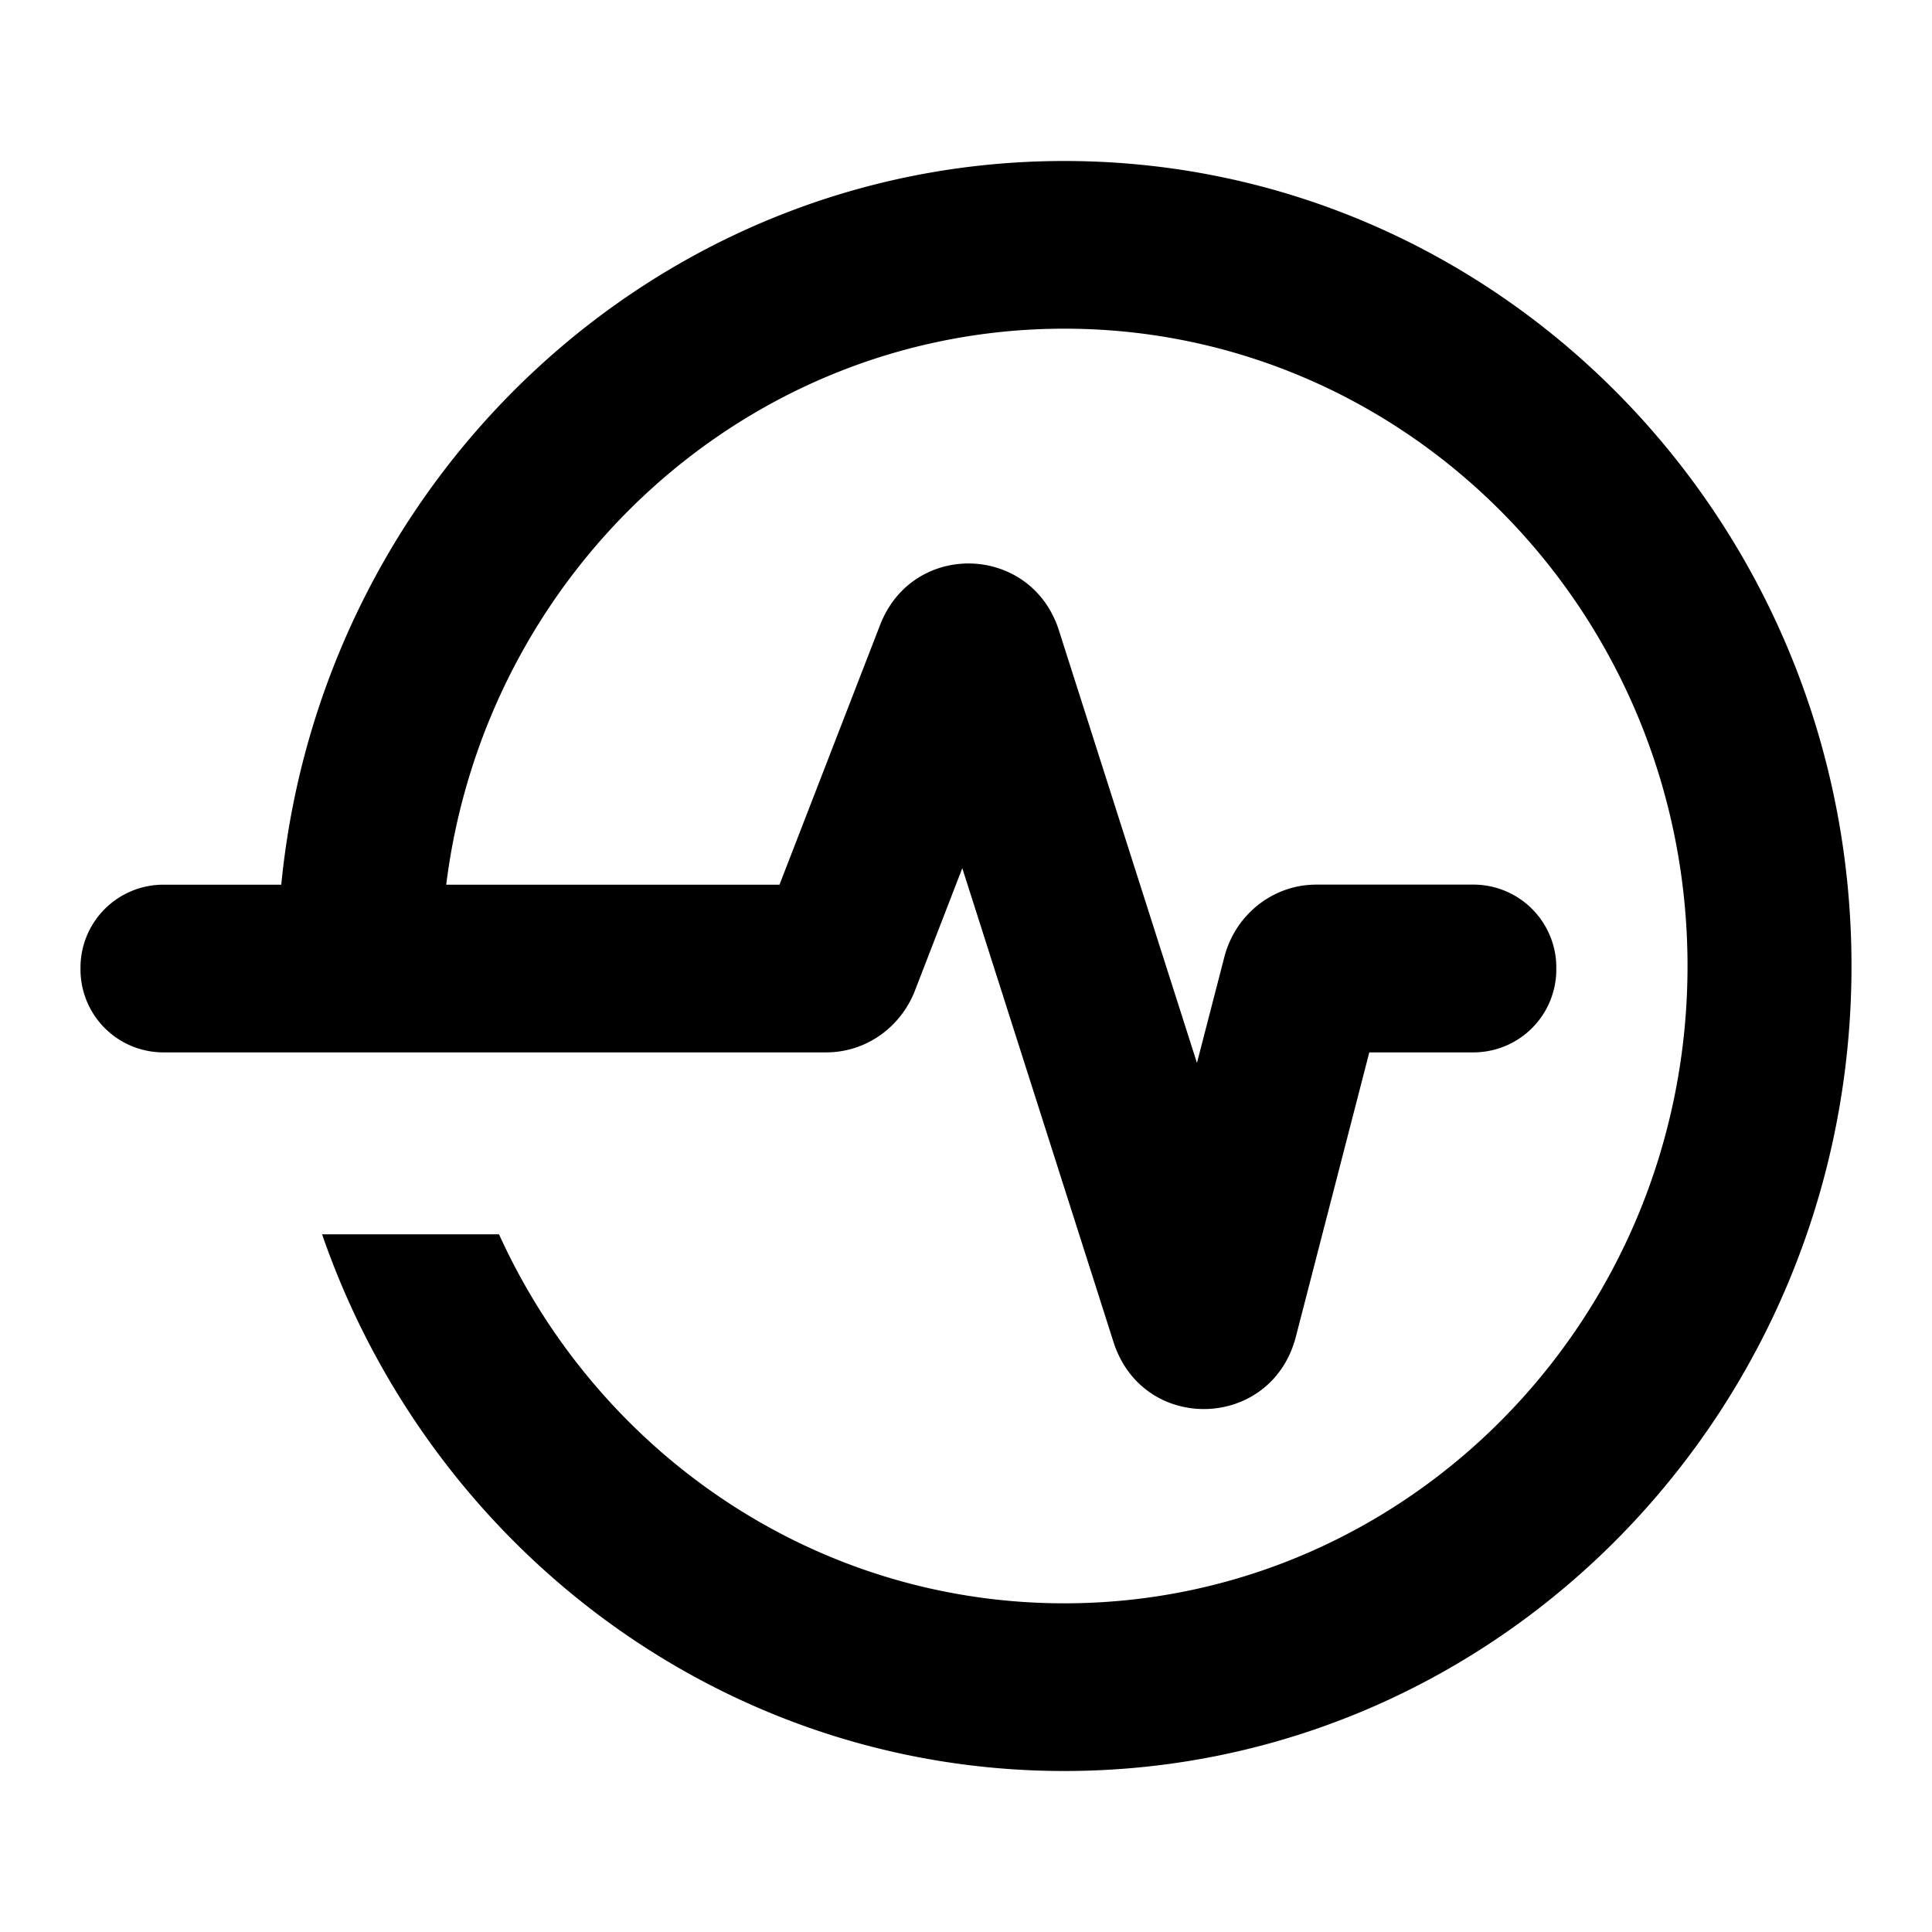 <svg width="24" height="24" xmlns="http://www.w3.org/2000/svg"><path d="M13.222 19.917c4.275 0 7.741-3.545 7.741-7.917s-3.466-7.917-7.74-7.917c-3.941 0-7.194 3.012-7.68 6.907h4.14l1.25-3.227c.408-1.052 1.88-1.005 2.222.07l1.714 5.371.34-1.315c.137-.53.606-.9 1.142-.9h1.964a1.03 1.03 0 0 1 1.018 1.042 1.03 1.03 0 0 1-1.018 1.042H17.01l-.912 3.531c-.301 1.165-1.9 1.211-2.266.066l-1.878-5.885-.59 1.525c-.18.46-.615.763-1.1.763H2.02A1.03 1.03 0 0 1 1 12.031a1.03 1.03 0 0 1 1.019-1.041h1.475C3.989 5.94 8.156 2 13.222 2 18.622 2 23 6.477 23 12s-4.378 10-9.778 10c-4.257 0-7.879-2.783-9.221-6.667h2.198c1.23 2.707 3.912 4.584 7.023 4.584Z"/></svg>